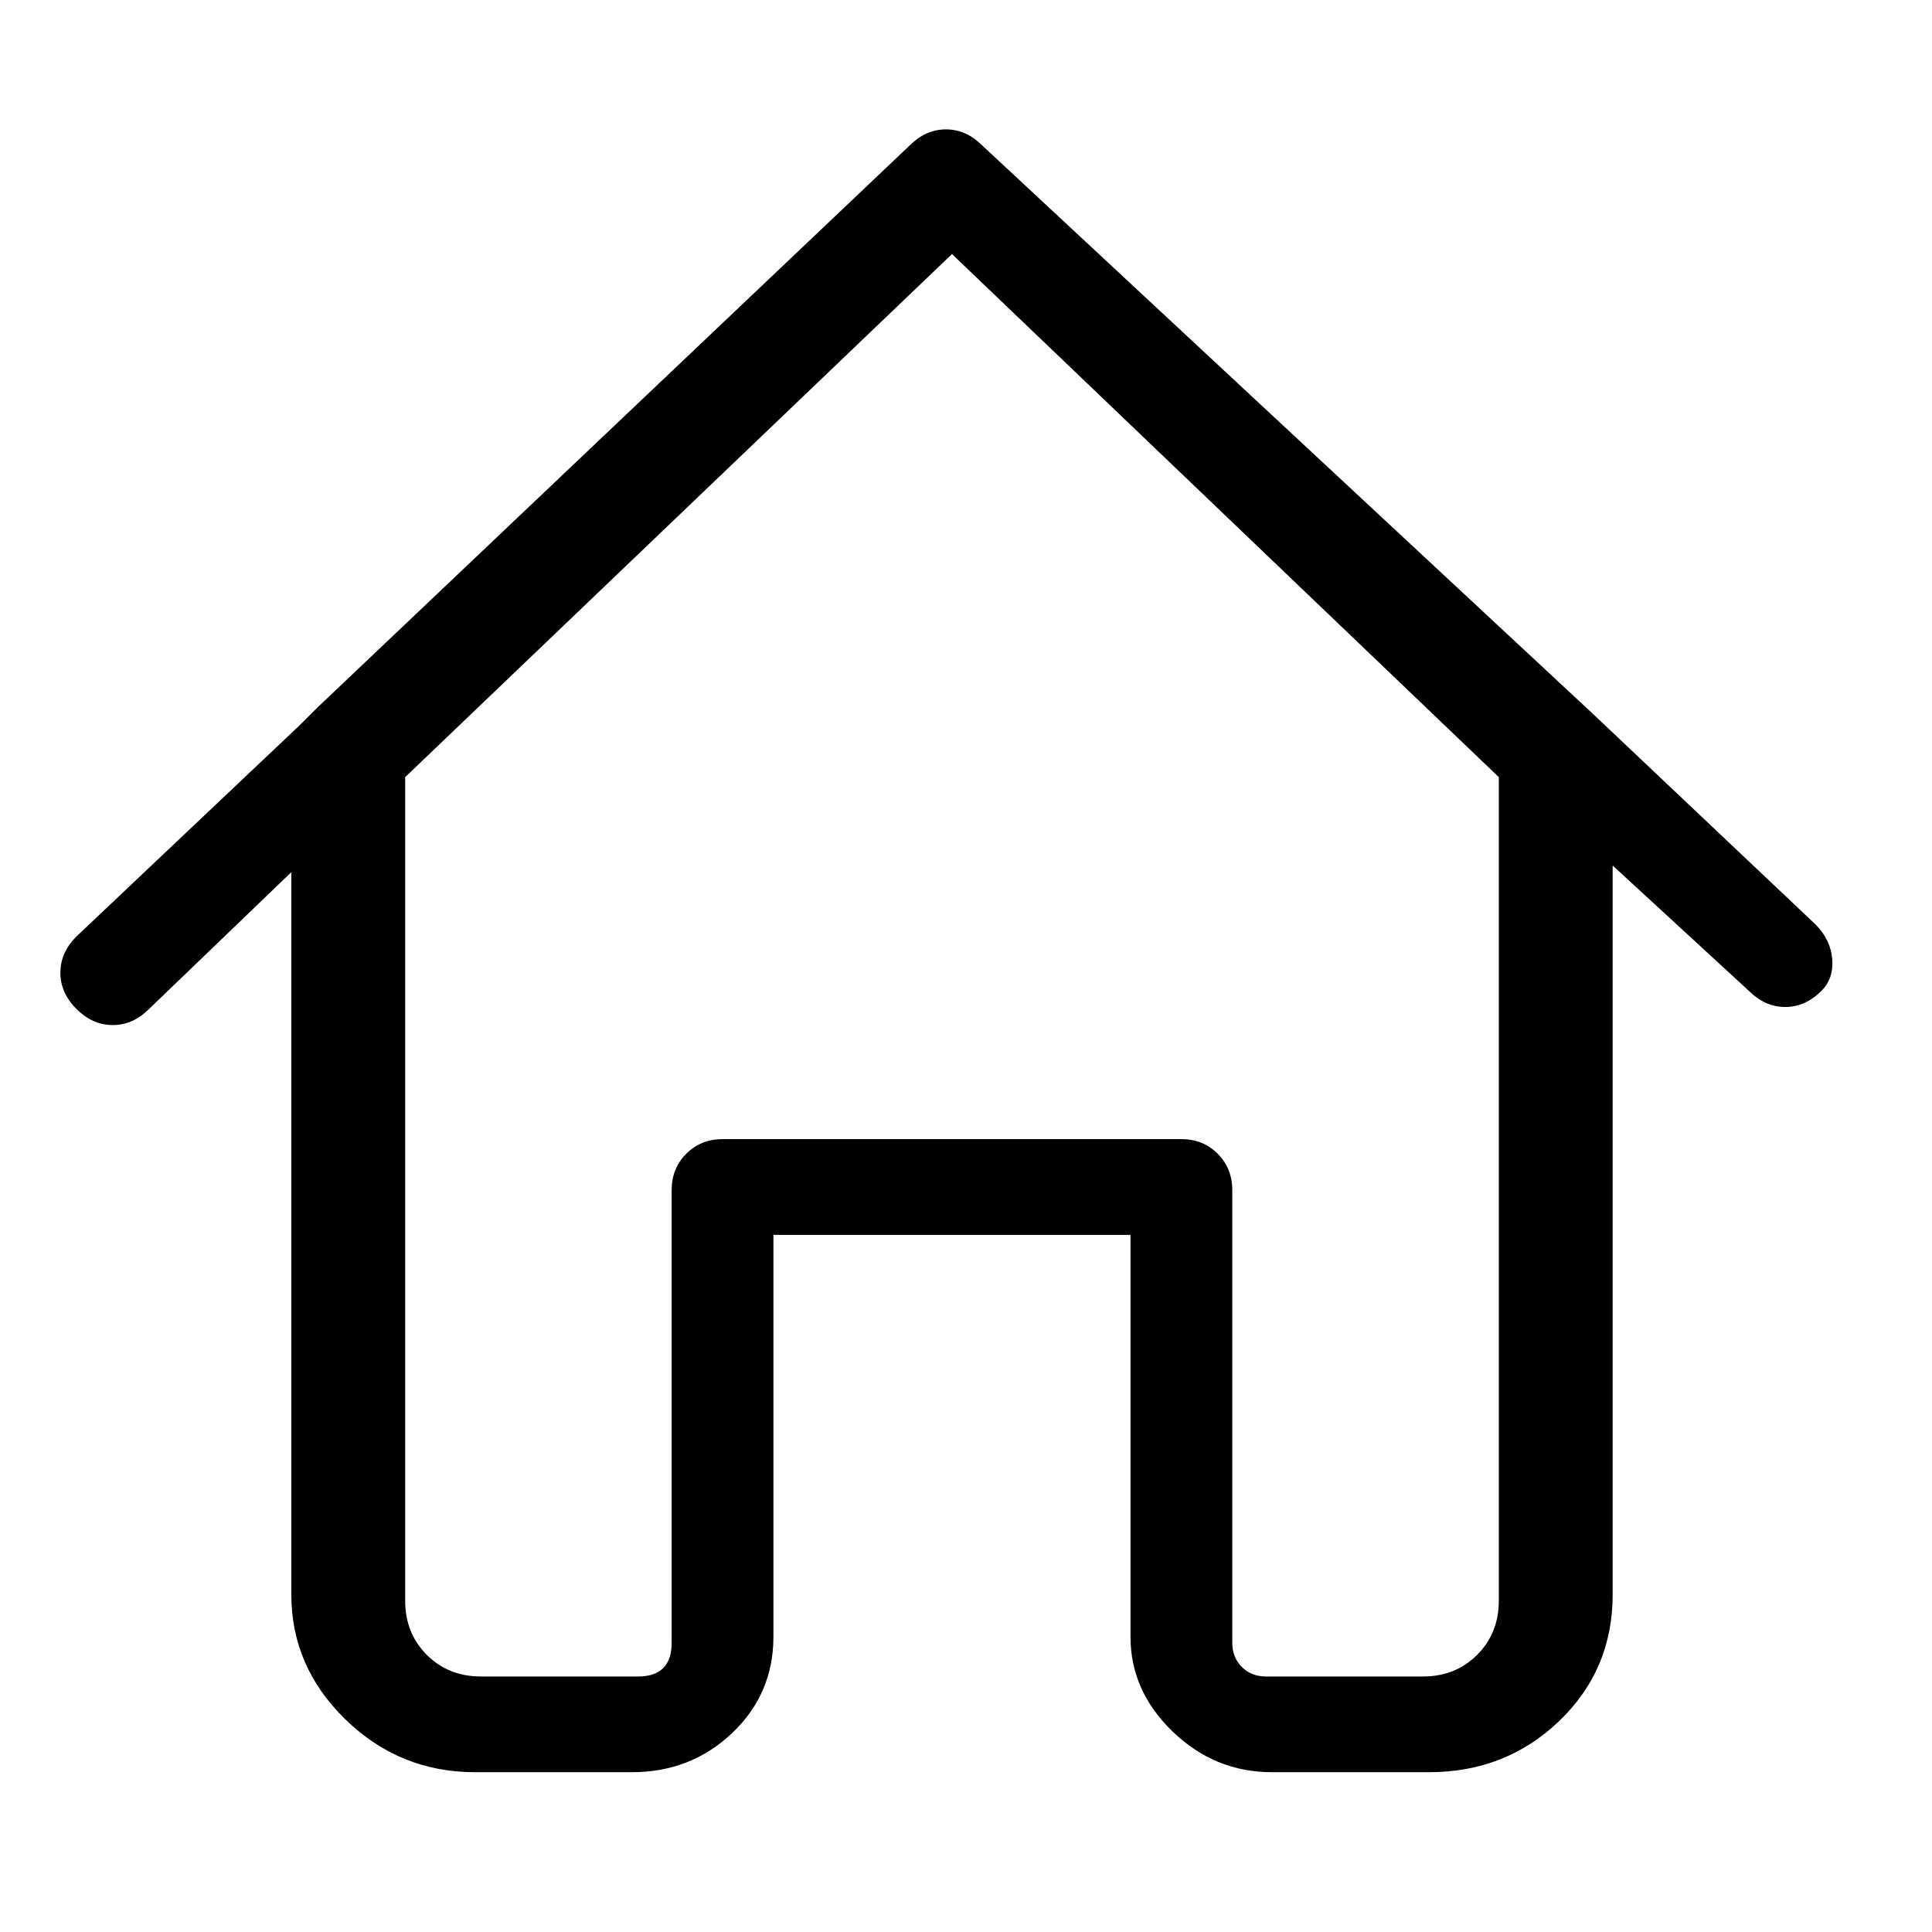 <svg xmlns="http://www.w3.org/2000/svg" xmlns:xlink="http://www.w3.org/1999/xlink" fill="none" version="1.1" width="28"
  height="28" viewBox="0 0 28 28">
  <defs>
    <clipPath id="master_svg0_6129_67070/2630_164584">
      <rect x="0" y="0" width="28" height="28" rx="0" />
    </clipPath>
  </defs>
  <g clip-path="url(#master_svg0_6129_67070/2630_164584)">
    <g>
      <path
        d="M26.222,13.484L22.984,10.422L14.147,2.197C13.884,1.934,13.534,1.934,13.272,2.197L4.697,10.334C4.609,10.422,4.522,10.509,4.434,10.597L1.197,13.659C0.934,13.922,0.934,14.272,1.197,14.534C1.459,14.797,1.809,14.797,2.072,14.534L4.347,12.347L4.347,23.109C4.347,24.422,5.484,25.559,6.884,25.559L9.159,25.559C10.209,25.559,11.084,24.772,11.084,23.722L11.084,17.772L13.797,17.772L16.509,17.772L16.509,23.722C16.509,24.684,17.384,25.559,18.434,25.559L20.709,25.559C22.109,25.559,23.247,24.509,23.247,23.109L23.247,12.259L25.434,14.272C25.697,14.534,26.047,14.534,26.309,14.272C26.484,14.097,26.484,13.747,26.222,13.484ZM21.847,23.197C21.847,23.897,21.322,24.422,20.622,24.422L18.347,24.422C17.997,24.422,17.734,24.159,17.734,23.809L17.734,17.247C17.734,16.897,17.472,16.634,17.122,16.634L13.797,16.634L10.472,16.634C10.122,16.634,9.859,16.897,9.859,17.247L9.859,23.809C9.859,24.159,9.597,24.422,9.247,24.422L6.972,24.422C6.272,24.422,5.747,23.897,5.747,23.197L5.747,11.209L13.797,3.509L21.847,11.209L21.847,23.197Z"
        fill="currentColor" />
    </g>
    <g>
      <path
        d="M26.398,14.36Q26.164,14.594,25.872,14.594Q25.581,14.594,25.348,14.362L23.372,12.544L23.372,23.109Q23.372,24.205,22.589,24.95Q21.818,25.684,20.709,25.684L18.434,25.684Q17.603,25.684,16.991,25.091Q16.384,24.503,16.384,23.722L16.384,17.897L11.209,17.897L11.209,23.722Q11.209,24.555,10.601,25.126Q10.005,25.684,9.159,25.684L6.884,25.684Q5.79,25.684,5.003,24.916Q4.222,24.153,4.222,23.109L4.222,12.64L2.16,14.623Q1.927,14.856,1.634,14.856Q1.342,14.856,1.108,14.623Q0.875,14.389,0.875,14.097Q0.875,13.805,1.108,13.571L1.11,13.57L4.347,10.507L4.477,10.377L4.61,10.245L13.185,2.107Q13.418,1.875,13.709,1.875Q14.001,1.875,14.234,2.107L23.07,10.331L26.309,13.395L26.31,13.396Q26.532,13.618,26.554,13.901Q26.576,14.182,26.398,14.36ZM26.221,14.184Q26.318,14.087,26.305,13.921Q26.29,13.73,26.135,13.574L22.898,10.513L14.06,2.287L14.058,2.285Q13.709,1.936,13.36,2.285L13.359,2.286L4.784,10.424L4.522,10.686L1.284,13.749Q0.937,14.098,1.285,14.446Q1.446,14.606,1.634,14.606Q1.823,14.606,1.983,14.446L4.472,12.053L4.472,23.109Q4.472,24.048,5.178,24.737Q5.892,25.434,6.884,25.434L9.159,25.434Q9.906,25.434,10.43,24.943Q10.959,24.447,10.959,23.722L10.959,17.647L16.634,17.647L16.634,23.722Q16.634,24.398,17.165,24.912Q17.705,25.434,18.434,25.434L20.709,25.434Q21.718,25.434,22.417,24.769Q23.122,24.098,23.122,23.109L23.122,11.975L25.521,14.182L25.523,14.184Q25.872,14.533,26.221,14.184ZM21.972,11.156L21.972,23.197Q21.972,23.774,21.585,24.16Q21.199,24.547,20.622,24.547L18.347,24.547Q18.033,24.547,17.821,24.335Q17.609,24.124,17.609,23.809L17.609,17.247Q17.609,17.036,17.471,16.898Q17.333,16.759,17.122,16.759L10.472,16.759Q10.261,16.759,10.123,16.898Q9.984,17.036,9.984,17.247L9.984,23.809Q9.984,24.124,9.773,24.335Q9.561,24.547,9.247,24.547L6.972,24.547Q6.395,24.547,6.008,24.16Q5.622,23.774,5.622,23.197L5.622,11.156L13.797,3.336L21.972,11.156ZM21.722,23.197L21.722,11.263L13.797,3.682L5.872,11.263L5.872,23.197Q5.872,23.67,6.185,23.983Q6.499,24.297,6.972,24.297L9.247,24.297Q9.734,24.297,9.734,23.809L9.734,17.247Q9.734,16.933,9.946,16.721Q10.158,16.509,10.472,16.509L17.122,16.509Q17.436,16.509,17.648,16.721Q17.859,16.933,17.859,17.247L17.859,23.809Q17.859,24.02,17.998,24.159Q18.136,24.297,18.347,24.297L20.622,24.297Q21.095,24.297,21.408,23.983Q21.722,23.67,21.722,23.197Z"
        fill-rule="evenodd" fill="currentColor" />
    </g>
  </g>
</svg>

